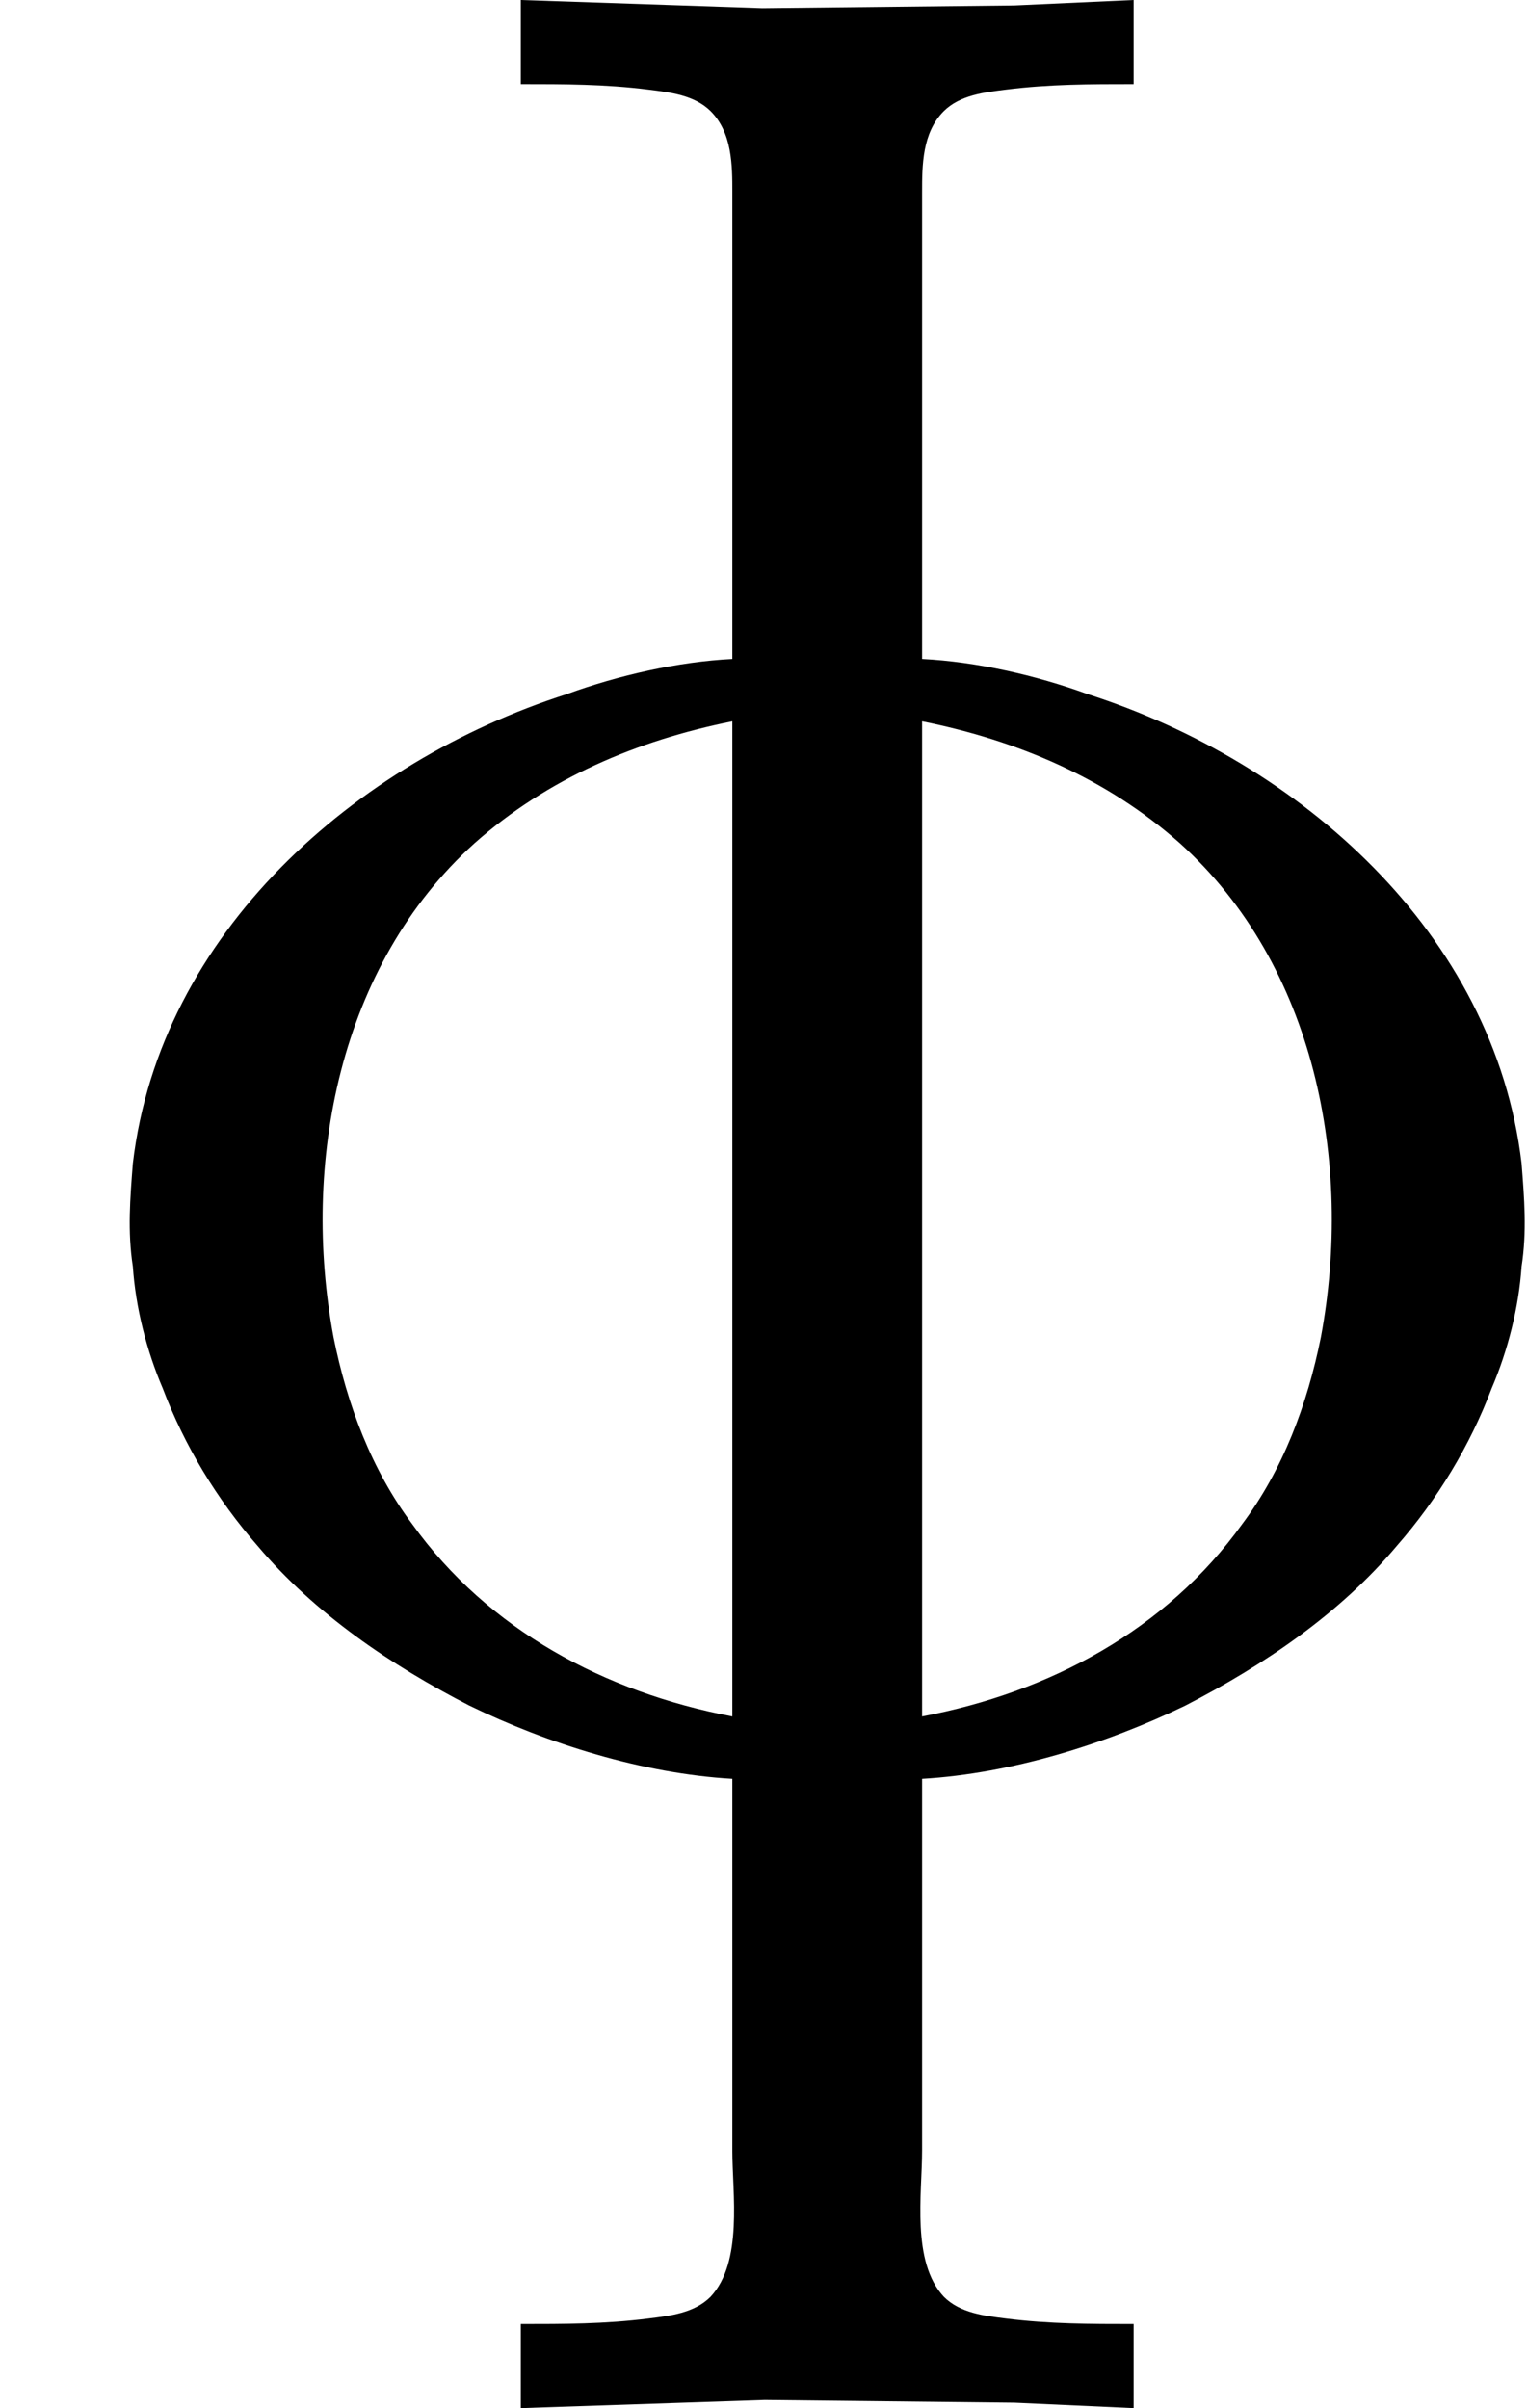 <?xml version='1.0' encoding='UTF-8'?>
<!-- This file was generated by dvisvgm 2.9.1 -->
<svg version='1.1' xmlns='http://www.w3.org/2000/svg' xmlns:xlink='http://www.w3.org/1999/xlink' viewBox='76.712 55.841 5.609 8.847'>
<defs>
<path id='g0-70' d='M1.913-6.924V-6.615C2.072-6.615 2.222-6.615 2.381-6.595C2.461-6.585 2.55-6.575 2.61-6.516C2.69-6.436 2.69-6.316 2.69-6.217V-5.958V-4.503C2.491-4.493 2.271-4.443 2.082-4.374C1.305-4.125 .588-3.497 .488-2.65C.478-2.521 .468-2.401 .488-2.271C.498-2.122 .538-1.963 .598-1.823C.677-1.614 .797-1.415 .946-1.245C1.156-.996 1.435-.807 1.724-.658C2.012-.518 2.361-.408 2.69-.389V.976C2.69 1.136 2.73 1.385 2.61 1.514C2.55 1.574 2.461 1.584 2.381 1.594C2.222 1.614 2.072 1.614 1.913 1.614V1.923L2.809 1.893L3.726 1.903L4.164 1.923V1.614C4.005 1.614 3.856 1.614 3.696 1.594C3.616 1.584 3.527 1.574 3.467 1.514C3.347 1.385 3.387 1.136 3.387 .976V-.389C3.716-.408 4.065-.518 4.354-.658C4.643-.807 4.922-.996 5.131-1.245C5.28-1.415 5.4-1.614 5.479-1.823C5.539-1.963 5.579-2.122 5.589-2.271C5.609-2.401 5.599-2.521 5.589-2.65C5.489-3.497 4.772-4.125 3.995-4.374C3.806-4.443 3.587-4.493 3.387-4.503V-5.958V-6.217C3.387-6.316 3.387-6.436 3.467-6.516C3.527-6.575 3.616-6.585 3.696-6.595C3.856-6.615 4.005-6.615 4.164-6.615V-6.924L3.726-6.904L2.8-6.894L1.913-6.924ZM2.69-4.274V-.618C2.222-.707 1.793-.936 1.514-1.325C1.365-1.524 1.275-1.763 1.225-2.012C1.106-2.65 1.245-3.377 1.743-3.826C2.012-4.065 2.341-4.204 2.69-4.274ZM3.387-.618V-4.274C3.736-4.204 4.065-4.065 4.334-3.826C4.832-3.377 4.971-2.65 4.852-2.012C4.802-1.763 4.712-1.524 4.563-1.325C4.284-.936 3.856-.707 3.387-.618Z'/>
</defs>
<g id="Guides">
  <g id="H-reference" style="fill:#27AAE1;stroke:none;" transform="matrix(1 0 0 1 339 696)">
   <path d="M 54.932 0 L 57.666 0 L 30.566 -70.459 L 28.076 -70.459 L 0.977 0 L 3.662 0 L 12.94 -24.463 L 45.703 -24.463 Z M 29.199 -67.09 L 29.443 -67.09 L 44.824 -26.709 L 13.818 -26.709 Z"/>
  </g>
  <line id="Baseline-S" style="fill:none;stroke:#27AAE1;opacity:1;stroke-width:0.577;" x1="263" x2="3036" y1="696" y2="696"/>
  <line id="Capline-S" style="fill:none;stroke:#27AAE1;opacity:1;stroke-width:0.577;" x1="263" x2="3036" y1="625.541" y2="625.541"/>
  <g id="H-reference" style="fill:#27AAE1;stroke:none;" transform="matrix(1 0 0 1 339 1126)">
   <path d="M 54.932 0 L 57.666 0 L 30.566 -70.459 L 28.076 -70.459 L 0.977 0 L 3.662 0 L 12.94 -24.463 L 45.703 -24.463 Z M 29.199 -67.09 L 29.443 -67.09 L 44.824 -26.709 L 13.818 -26.709 Z"/>
  </g>
  <line id="Baseline-M" style="fill:none;stroke:#27AAE1;opacity:1;stroke-width:0.577;" x1="263" x2="3036" y1="1126" y2="1126"/>
  <line id="Capline-M" style="fill:none;stroke:#27AAE1;opacity:1;stroke-width:0.577;" x1="263" x2="3036" y1="1055.54" y2="1055.54"/>
  <g id="H-reference" style="fill:#27AAE1;stroke:none;" transform="matrix(1 0 0 1 339 1556)">
   <path d="M 54.932 0 L 57.666 0 L 30.566 -70.459 L 28.076 -70.459 L 0.977 0 L 3.662 0 L 12.94 -24.463 L 45.703 -24.463 Z M 29.199 -67.09 L 29.443 -67.09 L 44.824 -26.709 L 13.818 -26.709 Z"/>
  </g>
  <line id="Baseline-L" style="fill:none;stroke:#27AAE1;opacity:1;stroke-width:0.577;" x1="263" x2="3036" y1="1556" y2="1556"/>
  <line id="Capline-L" style="fill:none;stroke:#27AAE1;opacity:1;stroke-width:0.577;" x1="263" x2="3036" y1="1485.54" y2="1485.54"/>
  <rect height="119.336" id="left-margin" style="fill:#00AEEF;stroke:none;opacity:0.4;" width="12.451" x="1394.06" y="1030.79"/>
  <rect height="119.336" id="right-margin" style="fill:#00AEEF;stroke:none;opacity:0.4;" width="12.451" x="1493.18" y="1030.79"/>
</g>
<g id='Regular-M'>
<use x='76.712' y='62.765' xlink:href='#g0-70'/>
</g>
</svg>